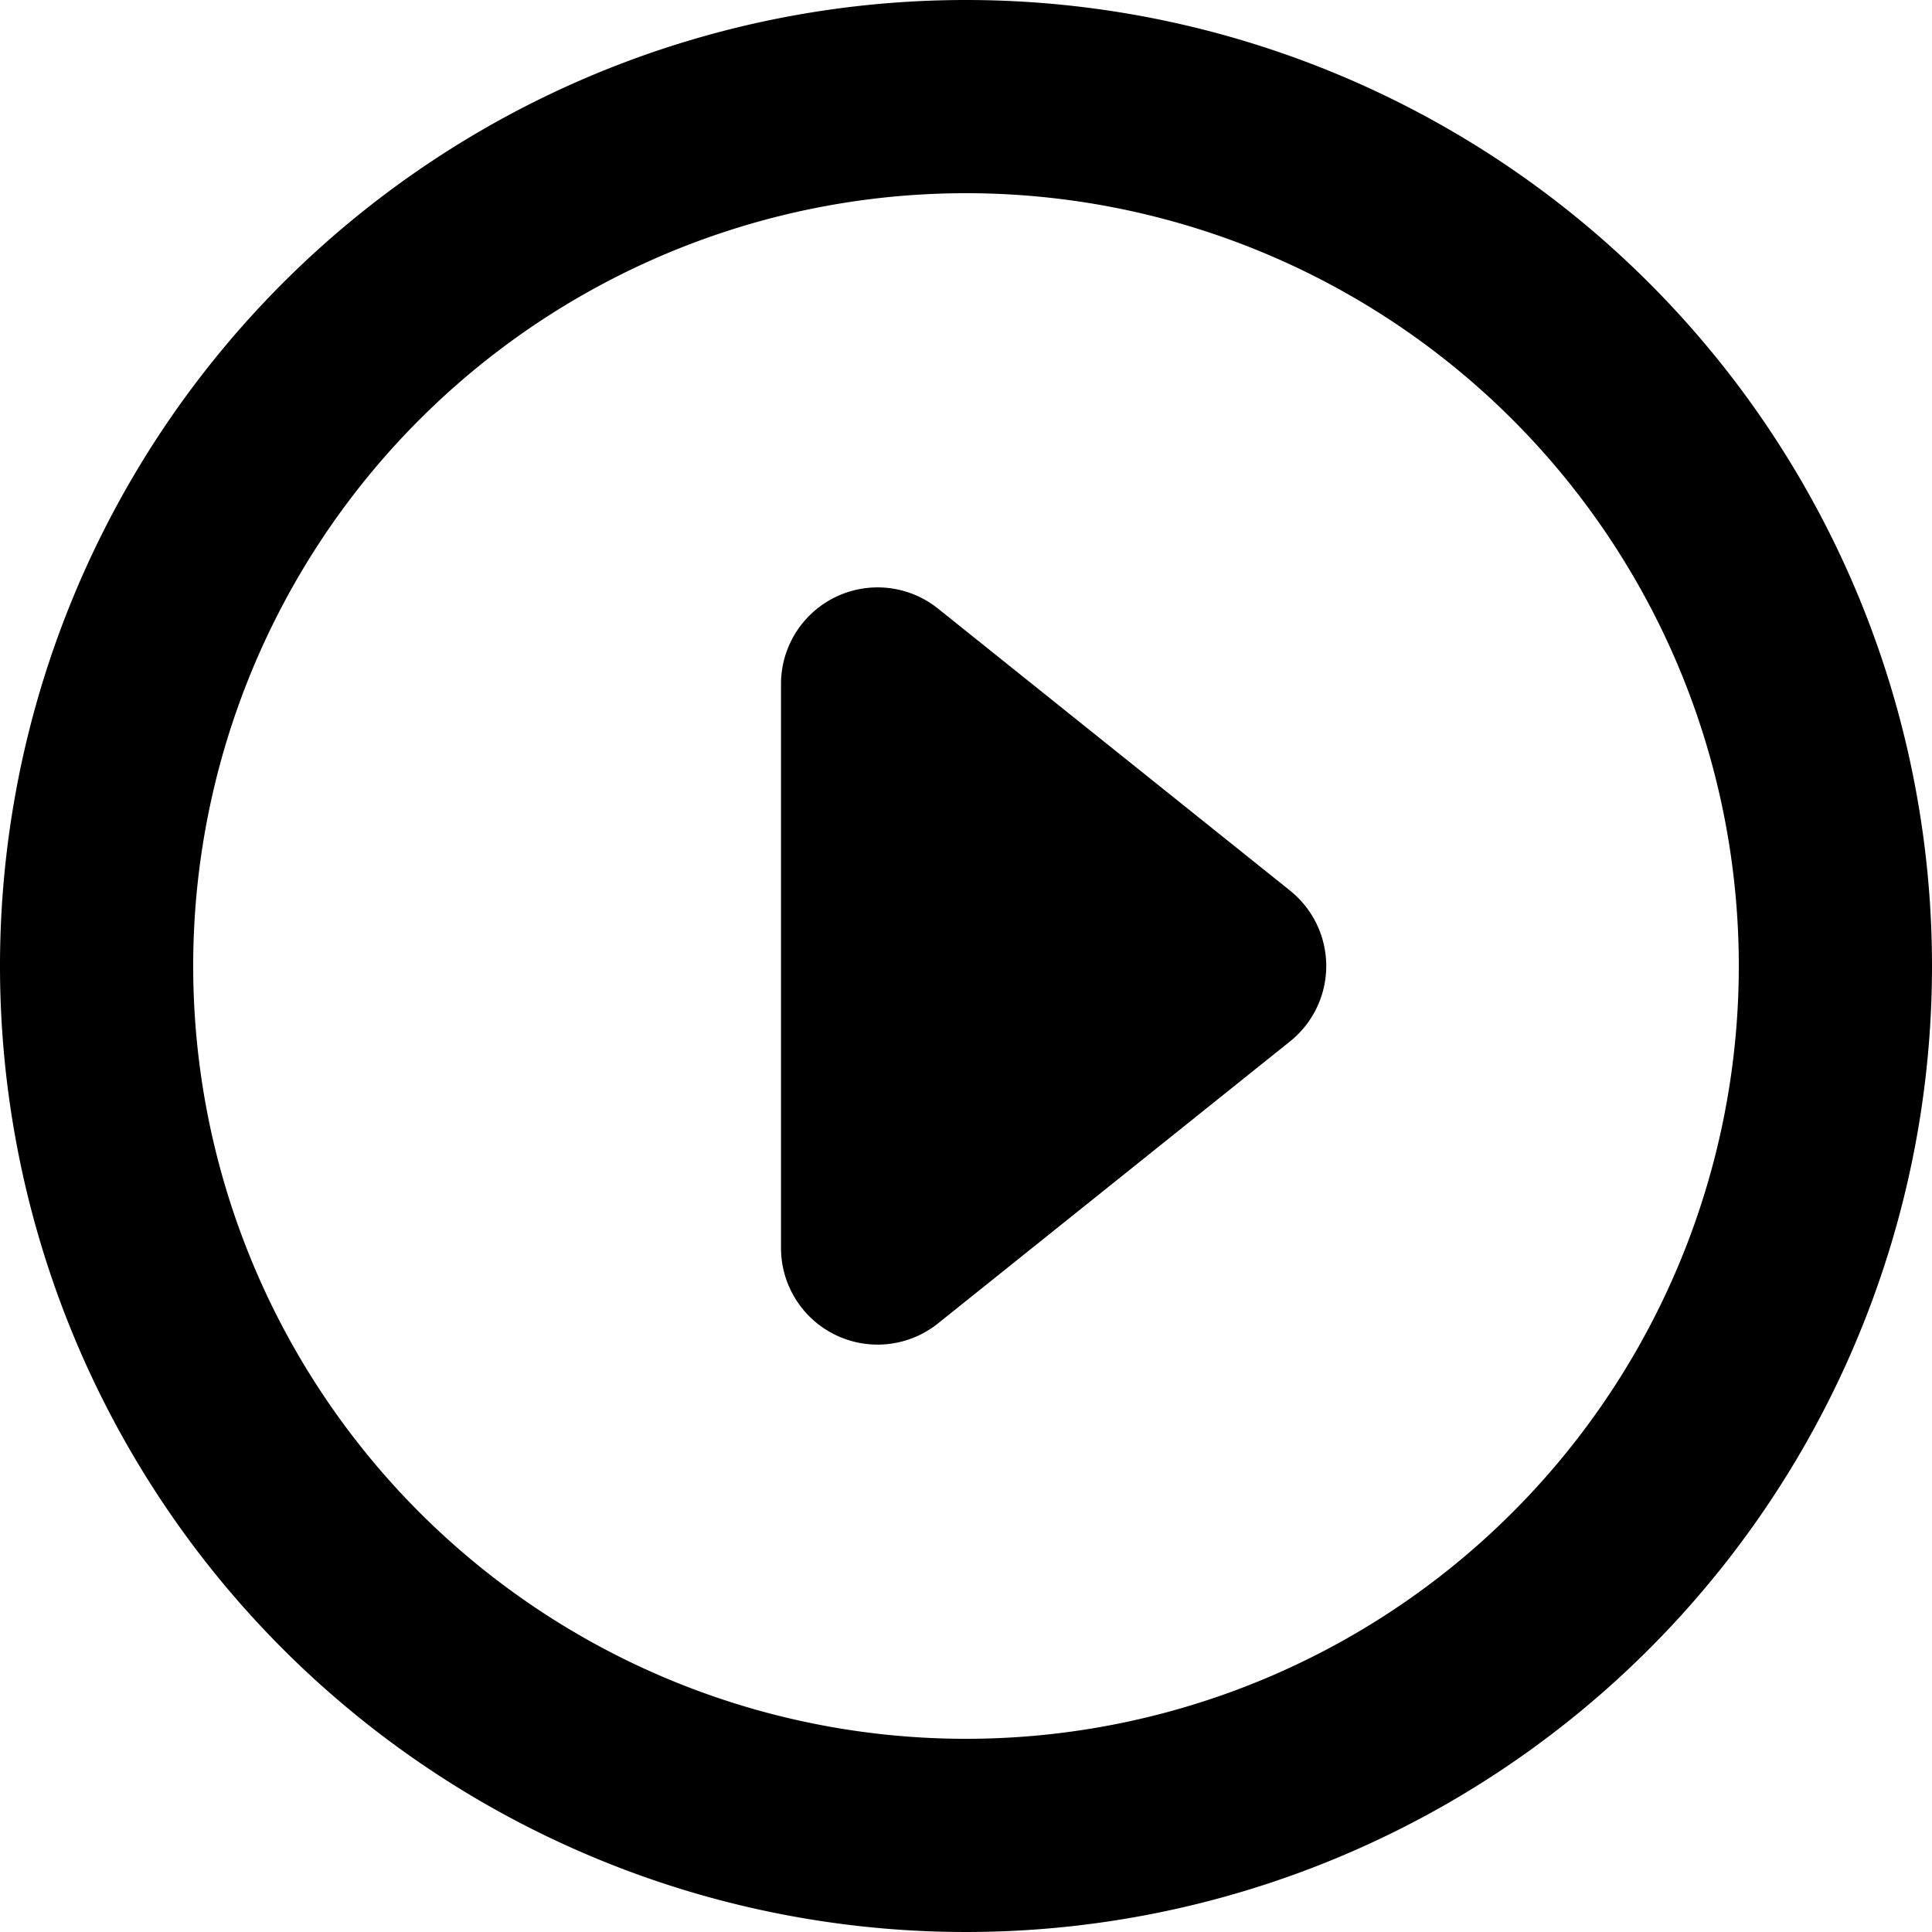 <?xml version="1.0" standalone="no"?><!DOCTYPE svg PUBLIC "-//W3C//DTD SVG 1.1//EN"
        "http://www.w3.org/Graphics/SVG/1.1/DTD/svg11.dtd">
<svg xmlns:xlink="http://www.w3.org/1999/xlink" t="1702181814728" class="icon" viewBox="0 0 1024 1024" version="1.1" xmlns="http://www.w3.org/2000/svg"
     p-id="6343" width="200" height="200">
    <path d="M512 0a512 512 0 1 0 512 512A512 512 0 0 0 512 0z m0 921.6a409.6 409.6 0 1 1 409.6-409.6 409.6 409.6 0 0 1-409.6 409.6z"
          p-id="6344"></path>
    <path d="M497.152 322.56a51.2 51.2 0 0 0-83.2 39.936v299.008a51.2 51.2 0 0 0 83.2 39.936l186.624-149.504a51.2 51.2 0 0 0 0-79.872z"
          p-id="6345"></path>
</svg>
